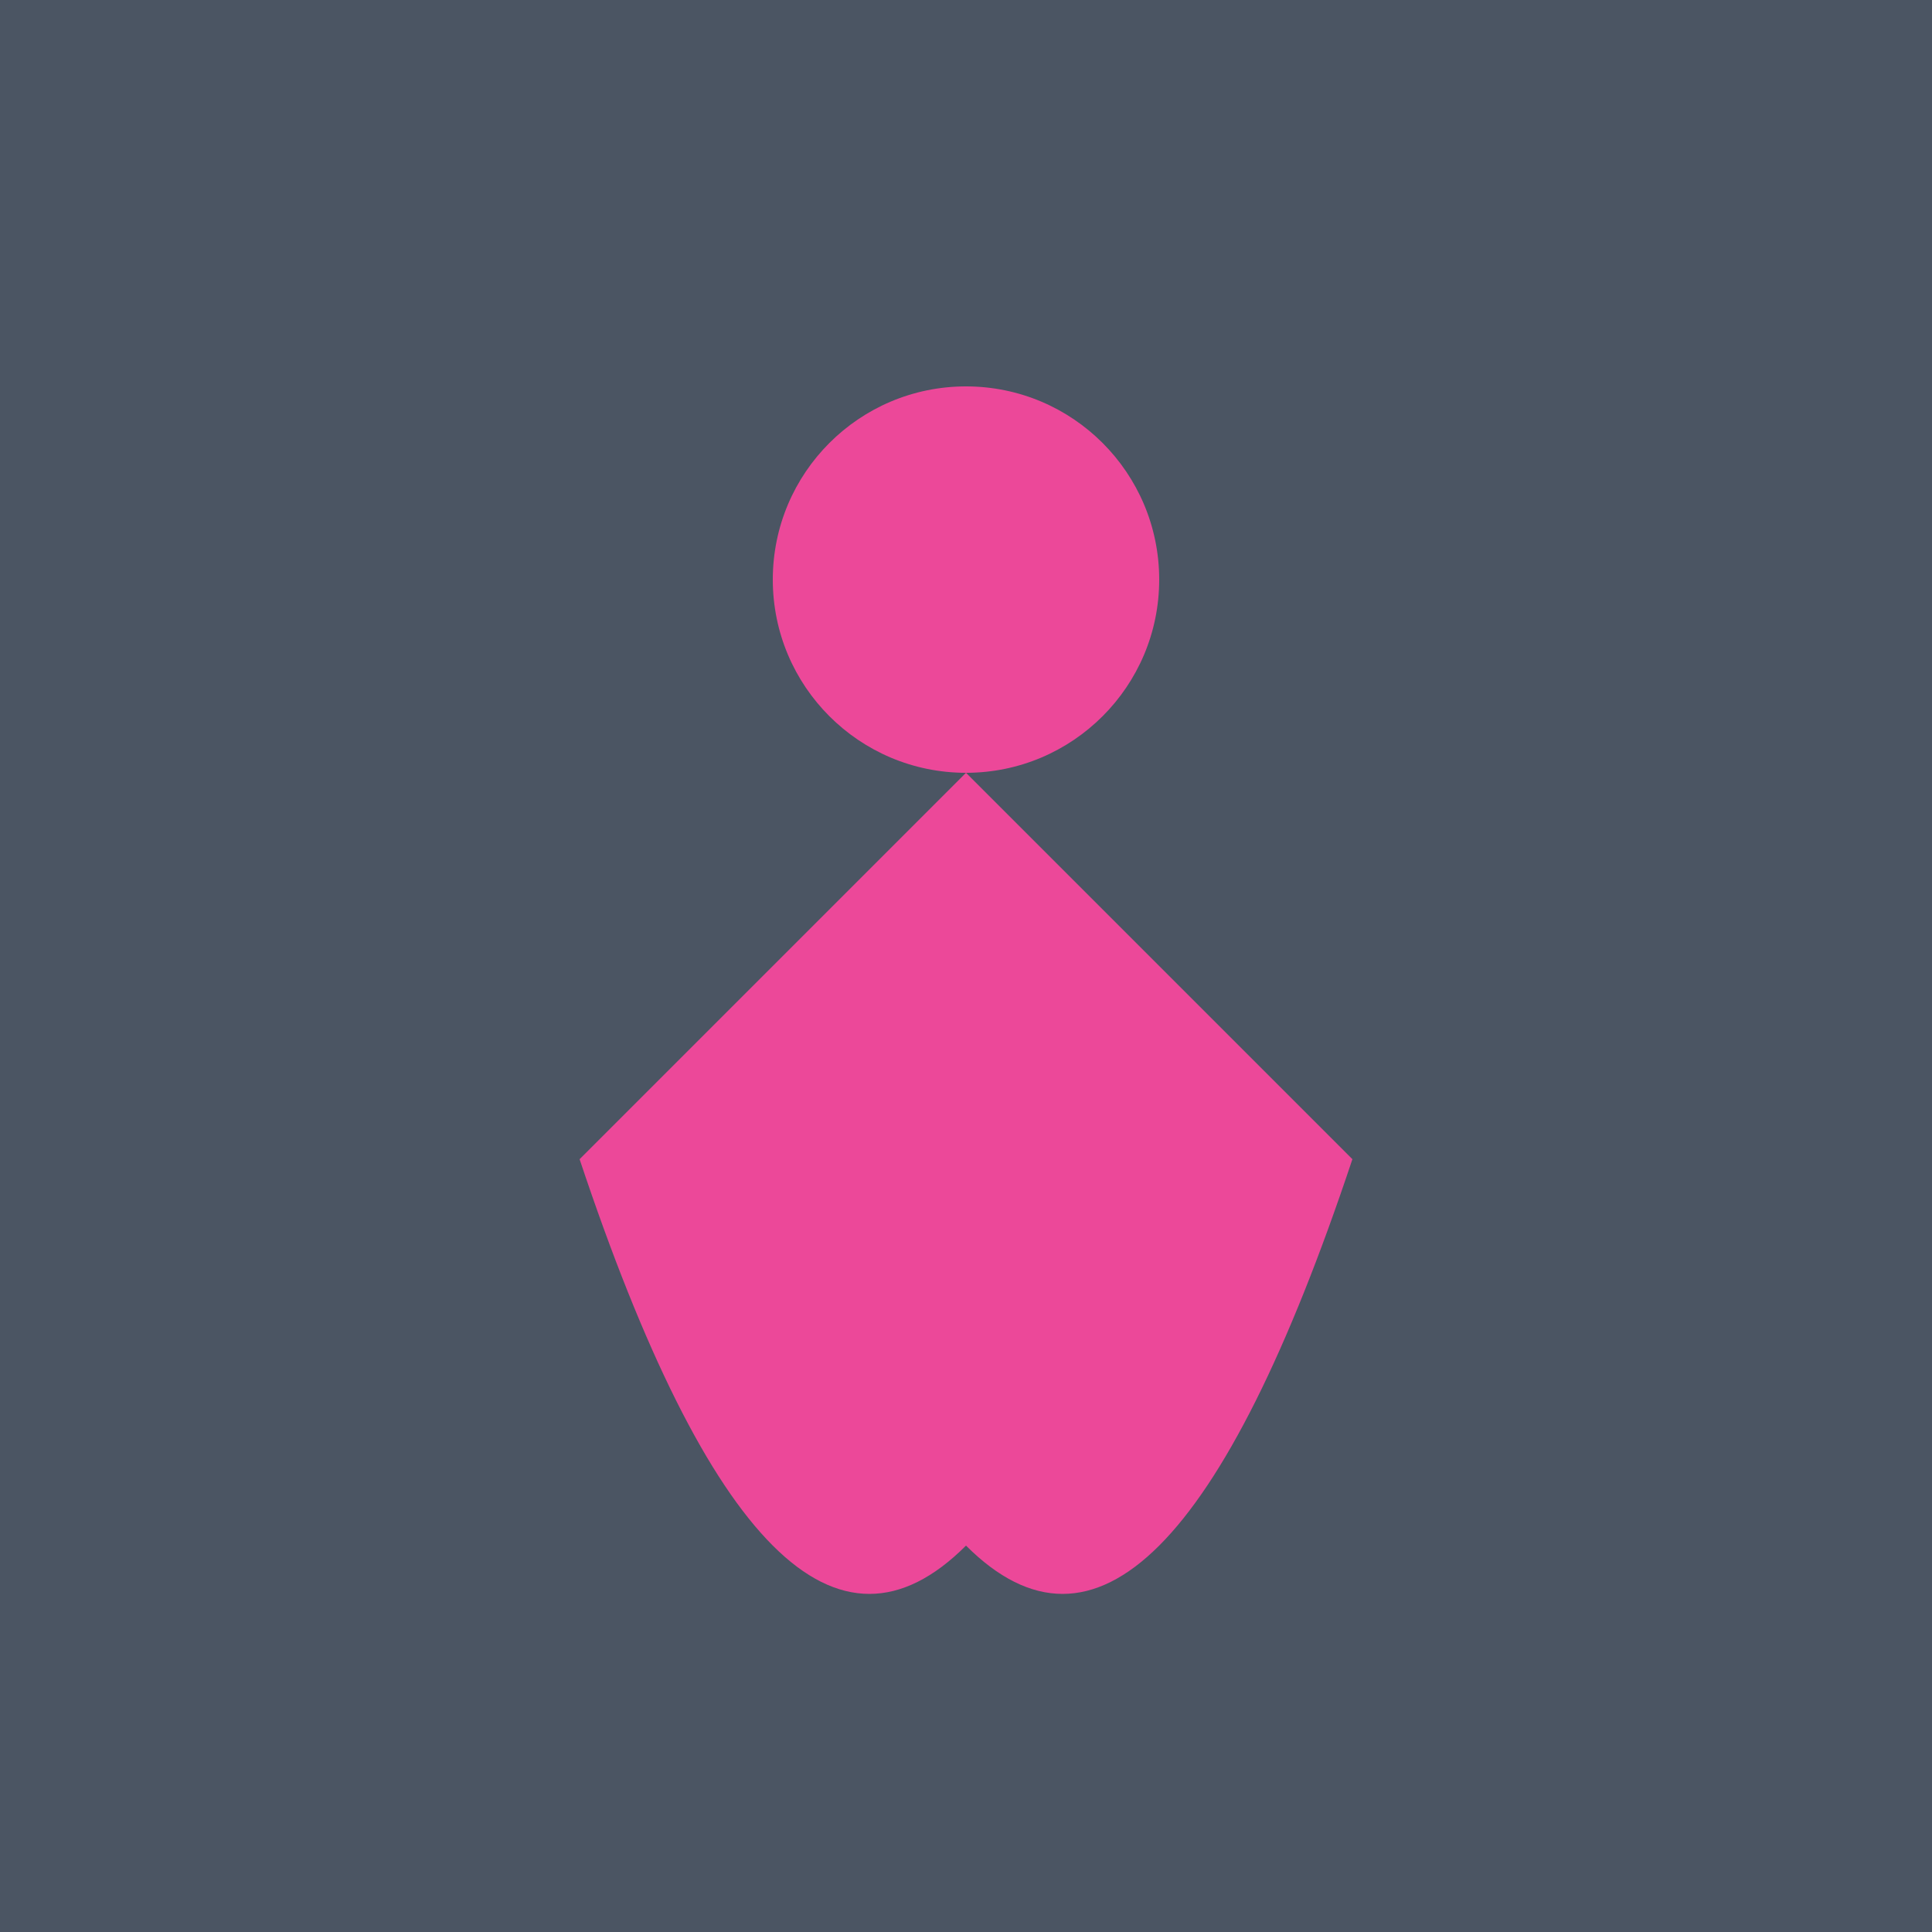 <svg width="100" height="100" viewBox="0 0 100 100" xmlns="http://www.w3.org/2000/svg">
  <rect width="100" height="100" fill="#4b5563"/>
  <circle cx="50" cy="30" r="10" fill="#ec4899"/>
  <path d="M50,40 L50,60 Q60,70 50,80 T30,60 L40,50 Z" fill="#ec4899"/>
  <path d="M50,40 L50,60 Q40,70 50,80 T70,60 L60,50 Z" fill="#ec4899"/>
</svg>